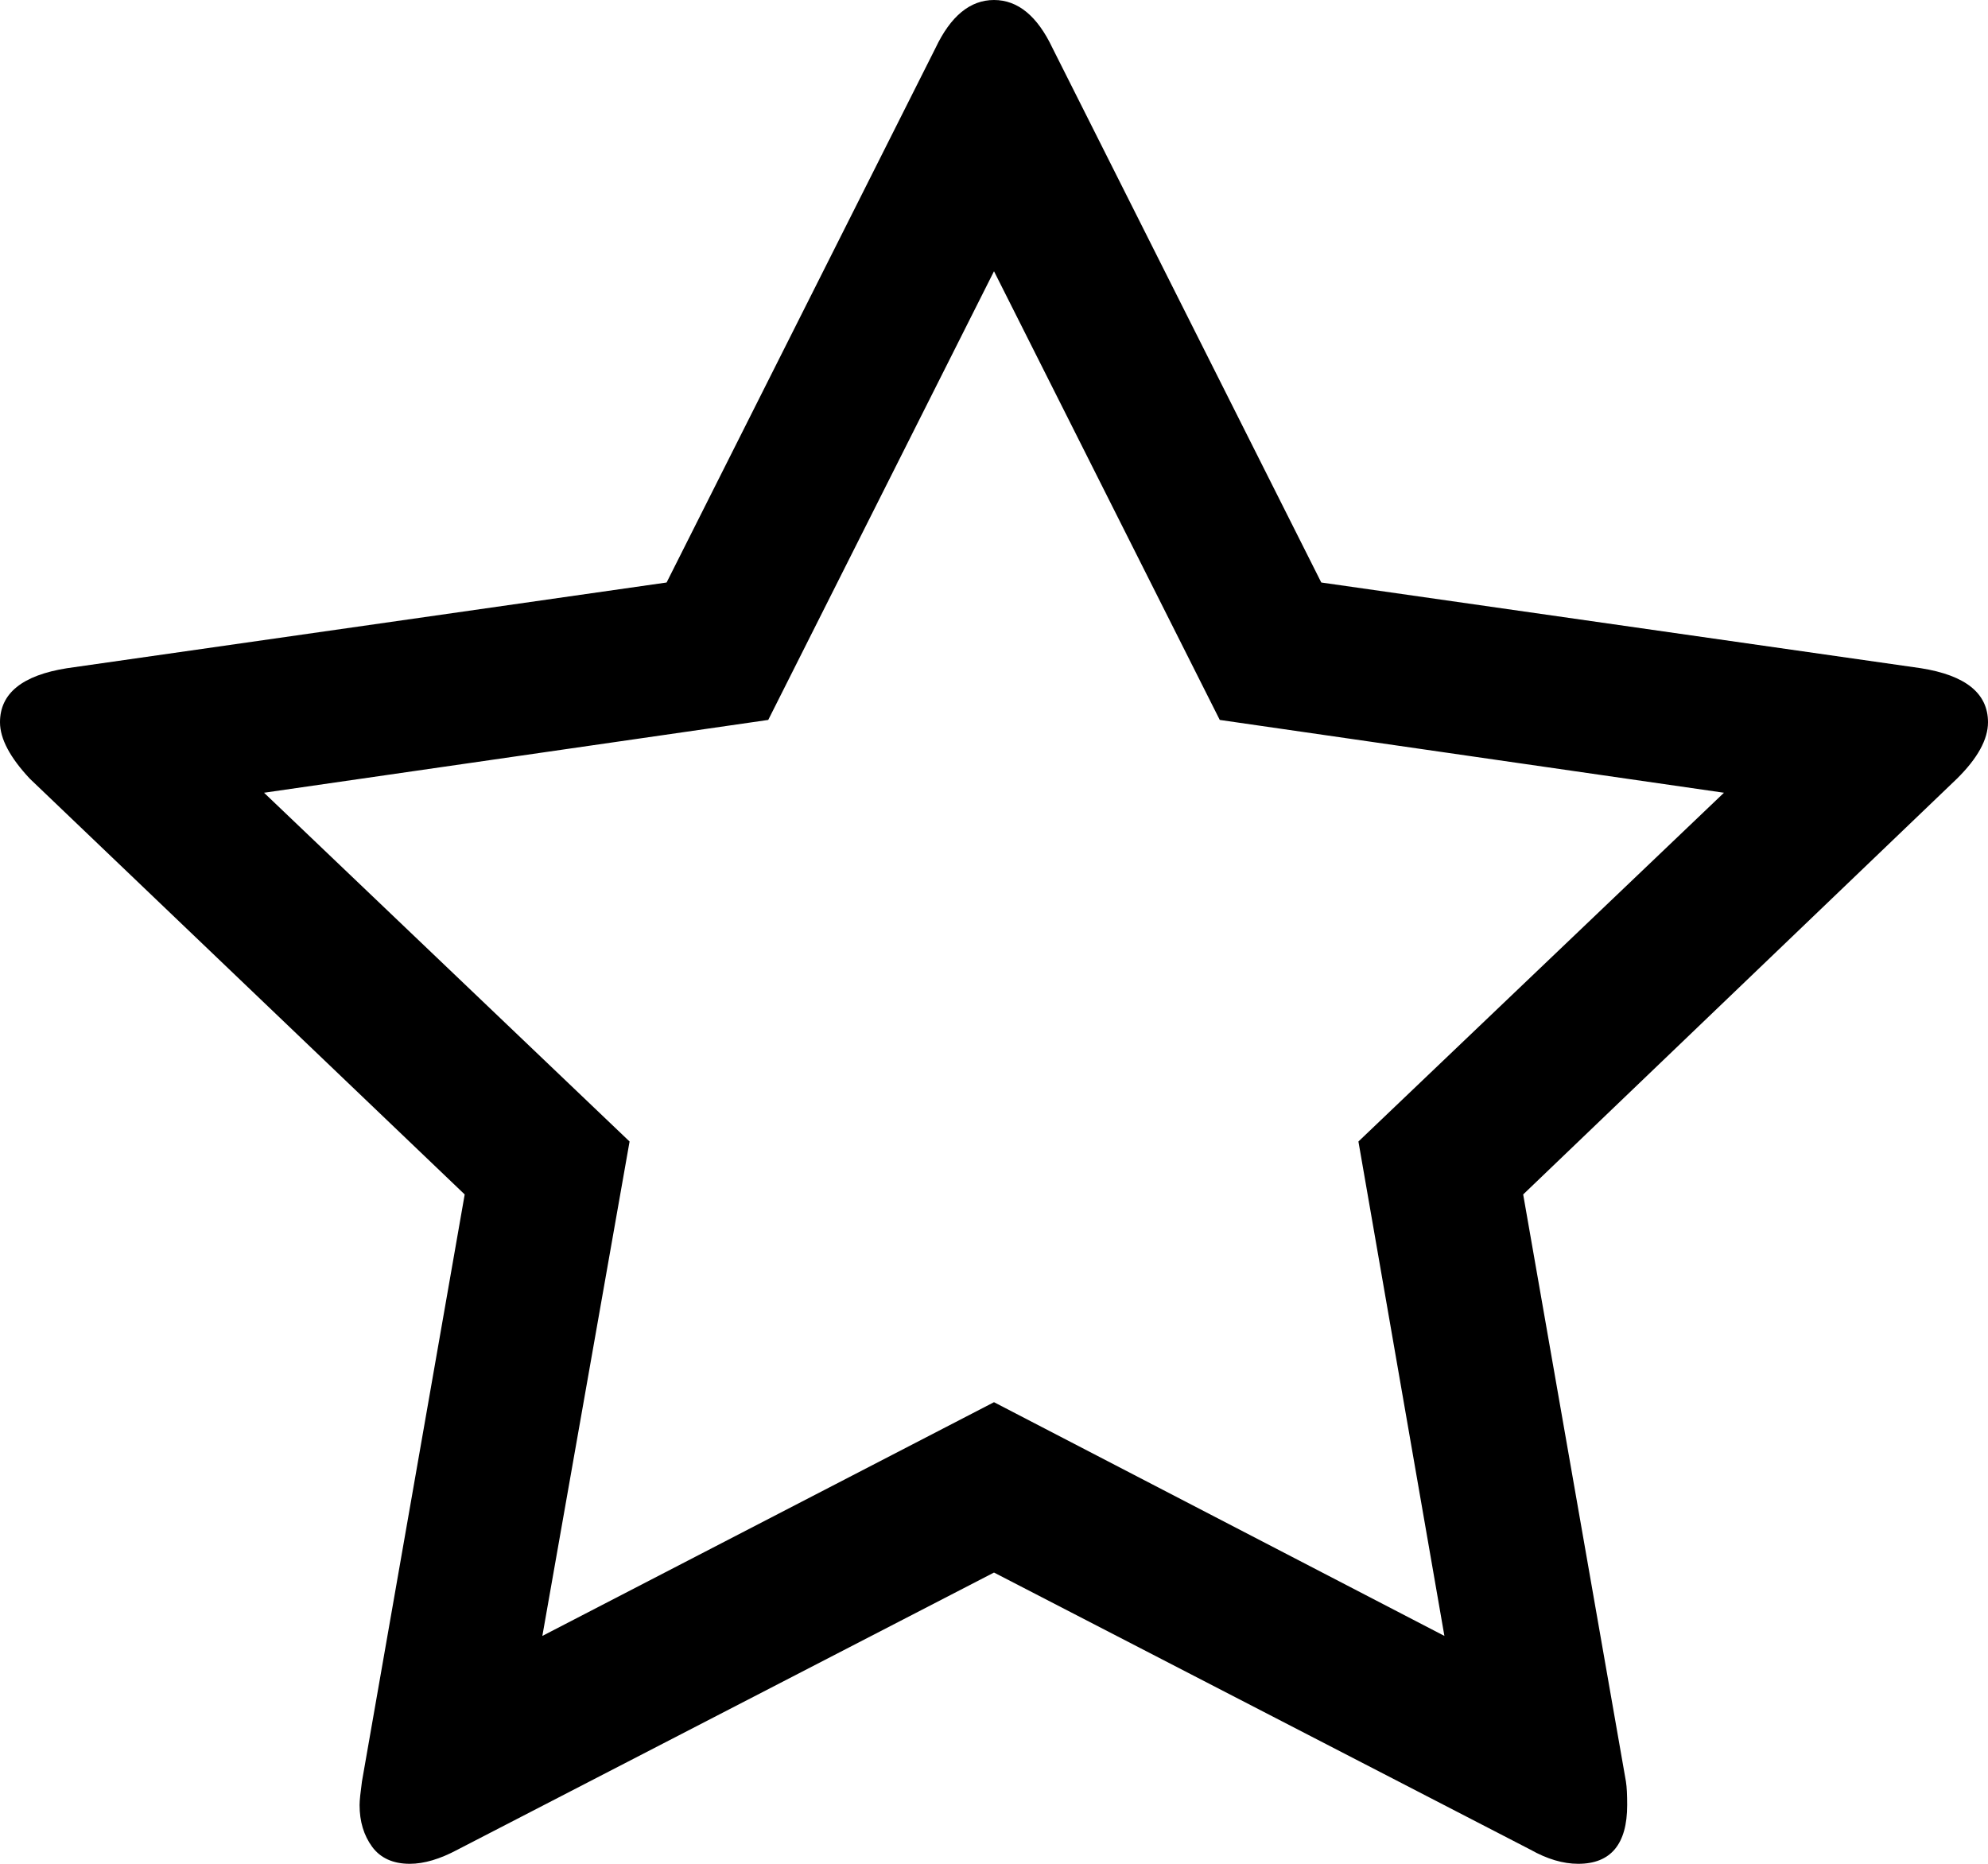 <svg width="16" height="15" viewBox="0 0 16 15" version="1.1" xmlns="http://www.w3.org/2000/svg" xmlns:xlink="http://www.w3.org/1999/xlink">
  <path id="path0_fill"  d="M 11.625 13.166L 8 11.285L 4.365 13.166L 5.067 9.187L 2.125 6.38L 6.183 5.794L 8 2.183L 9.817 5.794L 13.875 6.38L 10.933 9.187L 11.625 13.166ZM 15.461 5.378L 10.634 4.688L 8.471 0.387C 8.349 0.129 8.192 6.91414e-06 8 6.91414e-06C 7.808 6.91414e-06 7.651 0.129 7.529 0.387L 5.365 4.688L 0.538 5.378C 0.179 5.435 -5.60284e-06 5.58 -5.60284e-06 5.813C -5.60284e-06 5.945 0.08 6.096 0.24 6.267L 3.74 9.613L 2.913 14.338C 2.901 14.427 2.894 14.49 2.894 14.527C 2.894 14.66 2.928 14.771 2.995 14.863C 3.062 14.954 3.164 15 3.298 15C 3.413 15 3.541 14.962 3.683 14.886L 8 12.656L 12.317 14.886C 12.452 14.962 12.58 15 12.702 15C 12.964 15 13.096 14.842 13.096 14.527C 13.096 14.445 13.093 14.382 13.086 14.338L 12.259 9.613L 15.75 6.267C 15.916 6.103 16 5.951 16 5.813C 16 5.58 15.82 5.435 15.461 5.378Z"/>
</svg>
